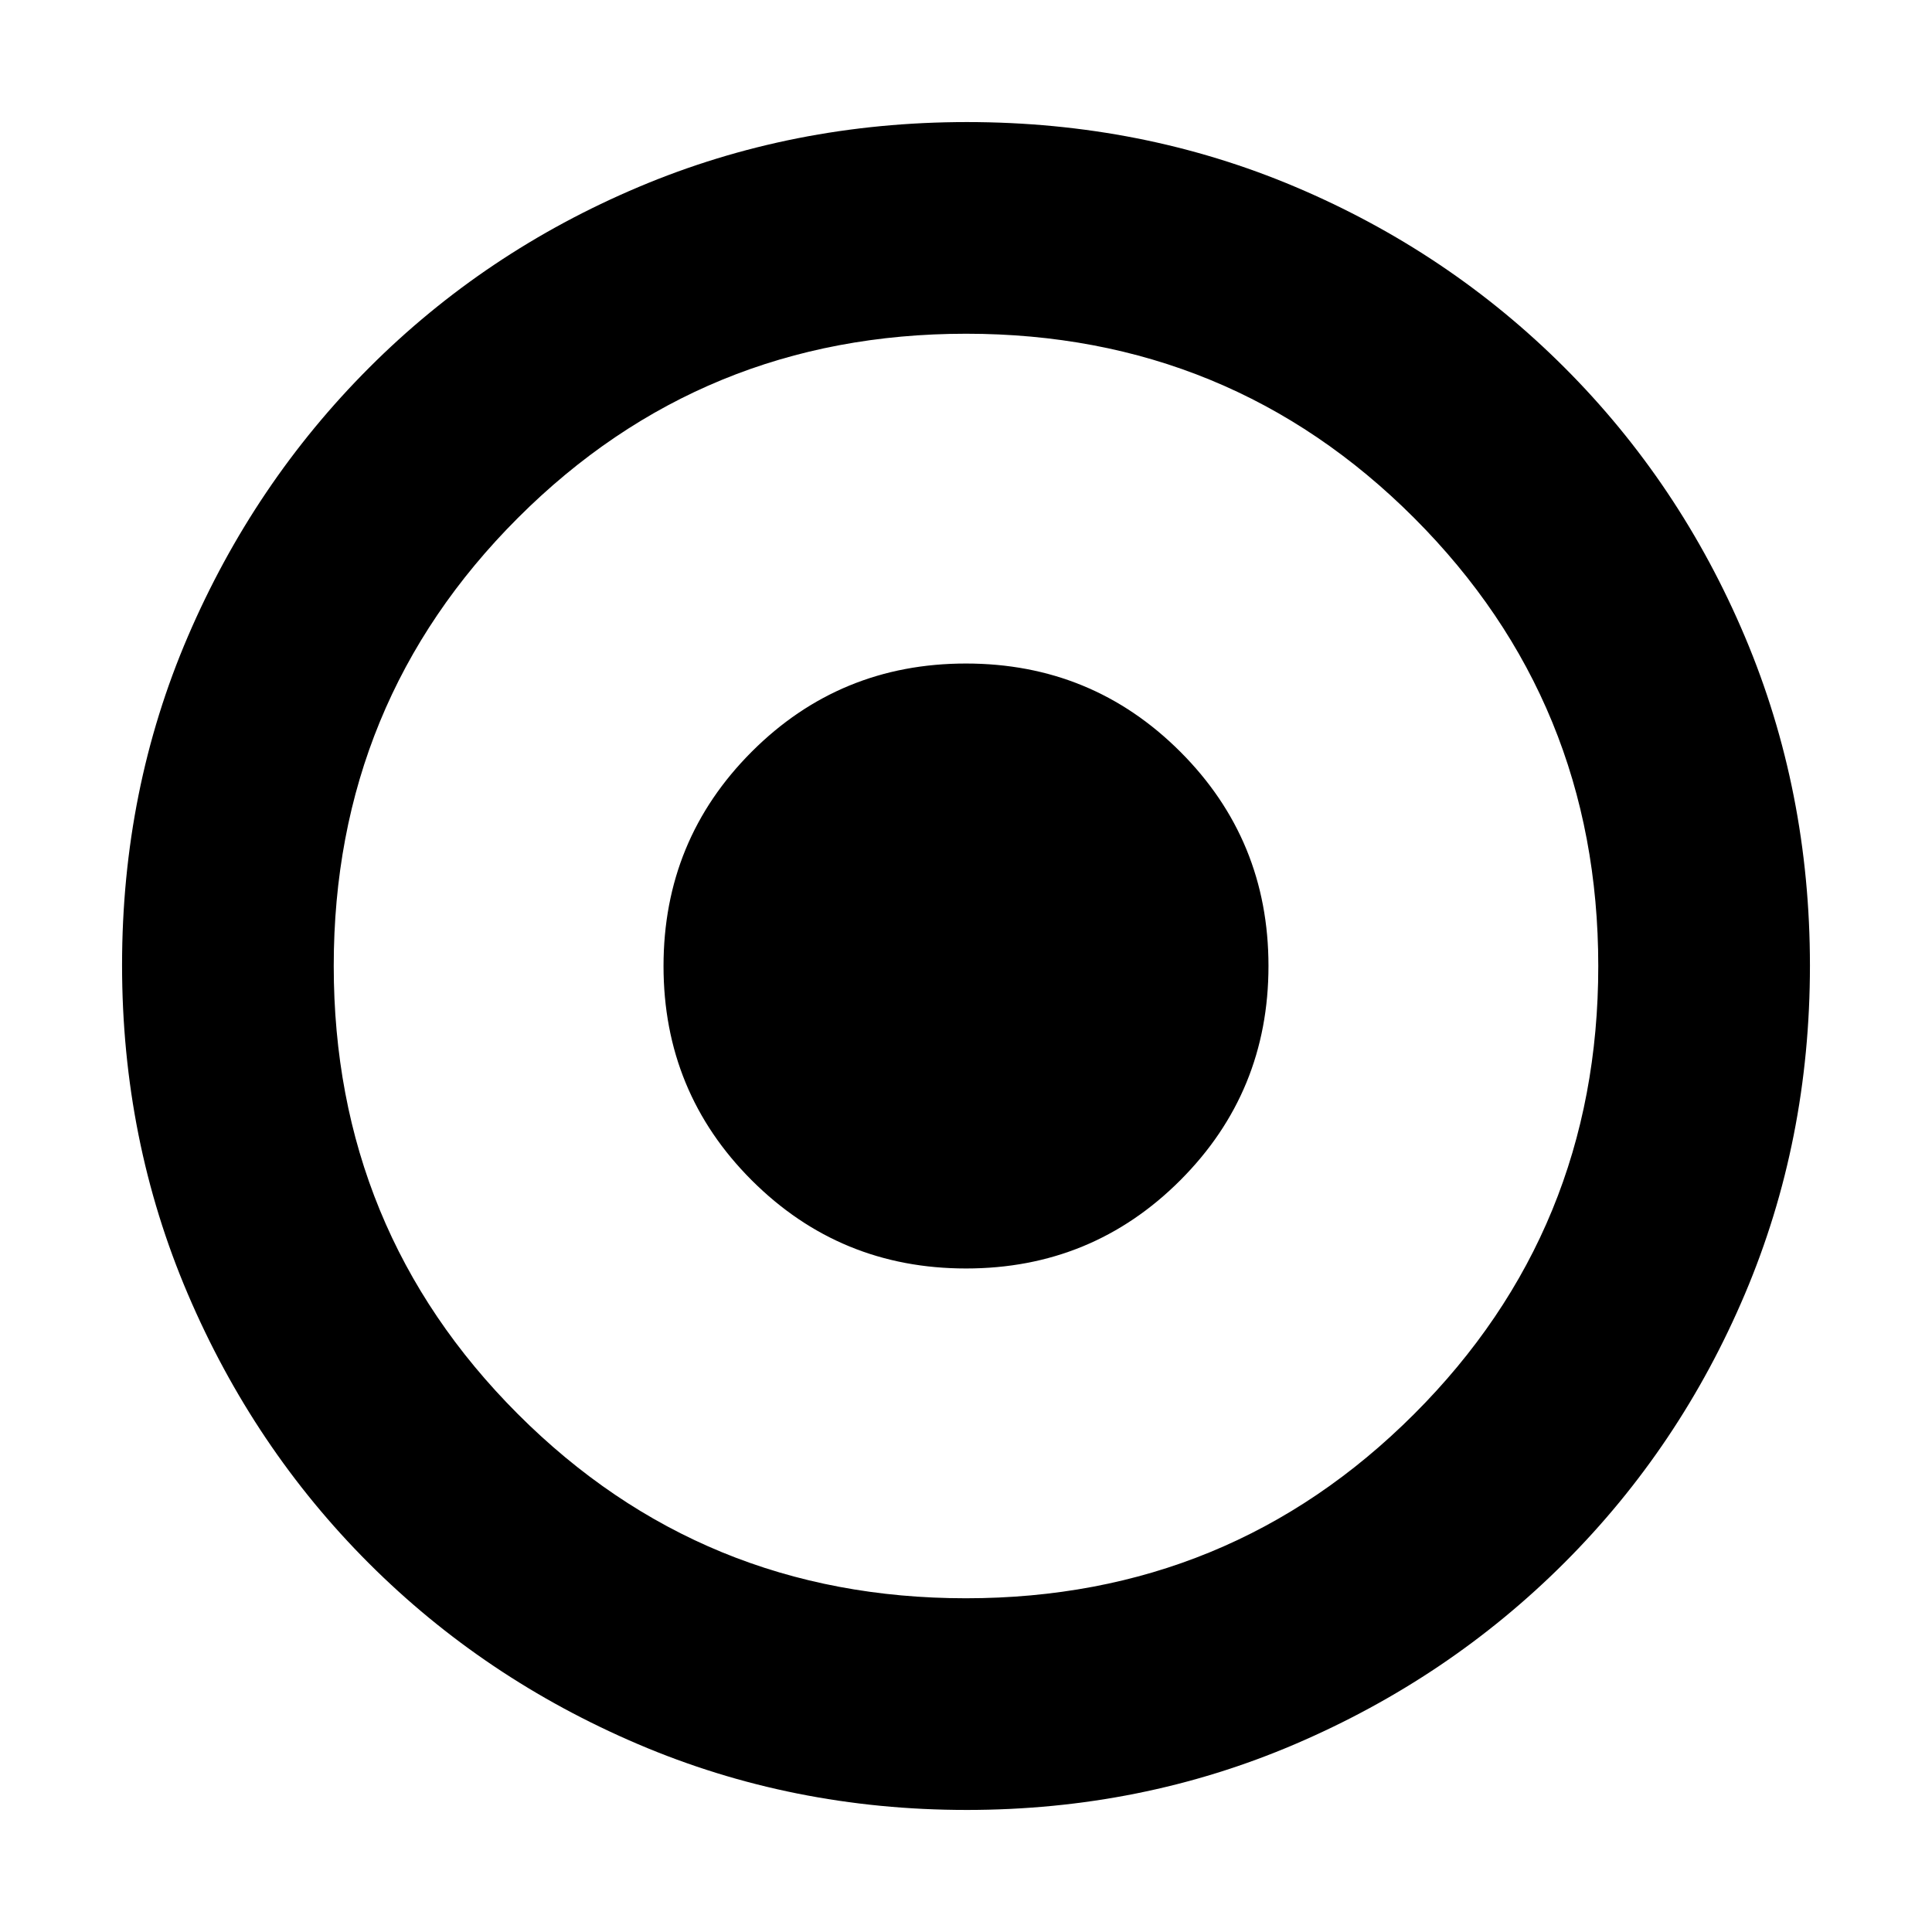 <svg xmlns="http://www.w3.org/2000/svg" height="20" viewBox="0 -960 960 960" width="20"><path d="M480.03-329.7q62.64 0 106.46-43.84 43.81-43.85 43.81-106.49 0-62.64-43.84-106.46-43.85-43.81-106.49-43.81-62.64 0-106.46 43.84-43.81 43.85-43.81 106.49 0 62.64 43.84 106.46 43.85 43.81 106.49 43.81Zm.25 269.05q-86.64 0-163.19-32.66-76.56-32.66-133.84-89.94t-89.94-133.8q-32.66-76.51-32.66-163.41 0-87.15 32.72-163.31t90.14-133.61q57.42-57.44 133.79-89.7 76.38-32.27 163.16-32.27 87.14 0 163.31 32.26 76.16 32.26 133.61 89.71 57.45 57.45 89.71 133.86 32.26 76.42 32.26 163.33 0 86.91-32.27 163.08-32.26 76.18-89.7 133.6-57.45 57.42-133.83 90.14-76.39 32.72-163.27 32.72Zm-.33-105.18q131.13 0 222.68-91.49 91.54-91.49 91.54-222.63 0-131.13-91.49-222.68-91.49-91.54-222.63-91.54-131.13 0-222.68 91.49-91.54 91.49-91.54 222.63 0 131.13 91.49 222.68 91.49 91.54 222.63 91.54ZM480-480Z"/></svg>